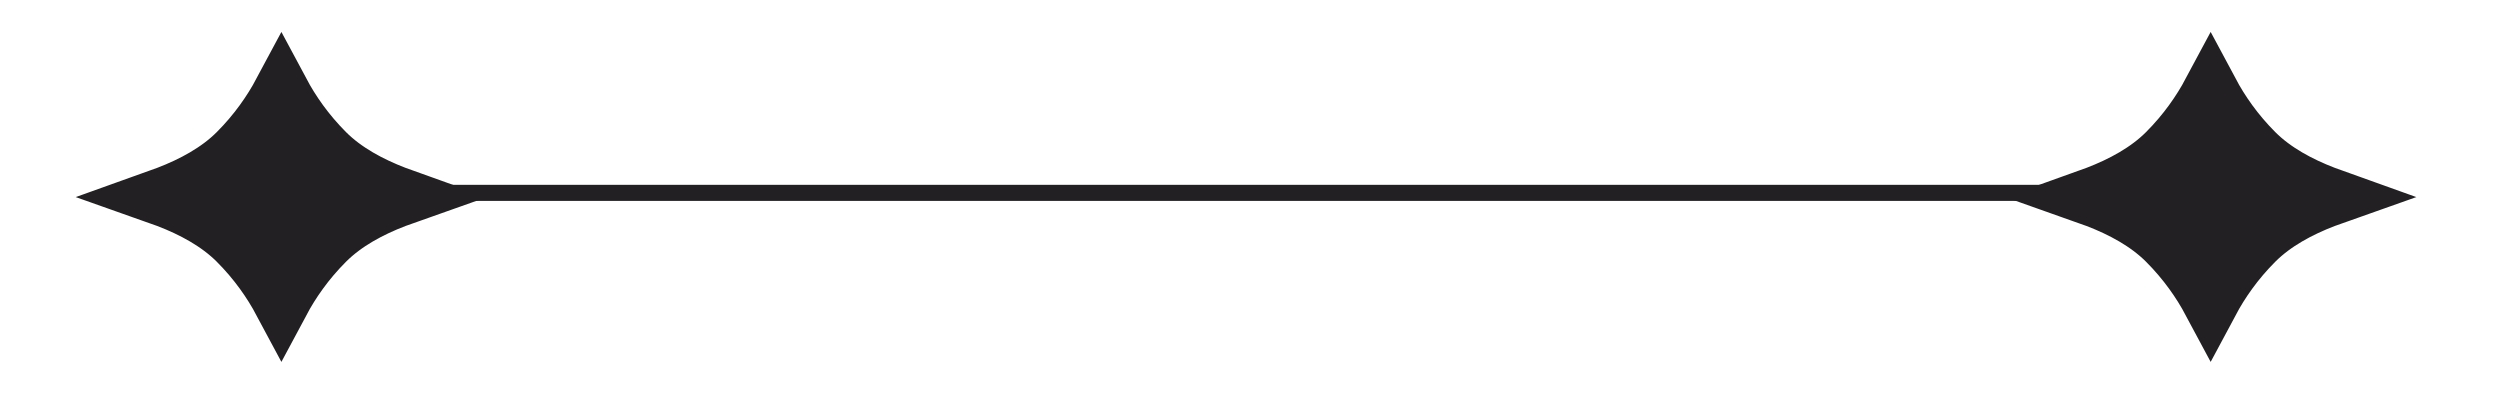 <svg width="311" height="49" viewBox="0 0 311 49" fill="none" xmlns="http://www.w3.org/2000/svg">
<line x1="55" y1="23.992" x2="255" y2="23.992" stroke="#232024" stroke-width="2"/>
<path d="M29.43 18.92C31.9 16.449 33.698 13.845 35.006 11.398C36.314 13.845 38.112 16.449 40.582 18.92C42.946 21.284 46.074 22.947 49.186 24.144C49.502 24.265 49.819 24.382 50.138 24.496C49.819 24.609 49.502 24.727 49.186 24.848C46.074 26.045 42.946 27.708 40.582 30.072C38.112 32.542 36.314 35.147 35.006 37.594C33.698 35.147 31.9 32.542 29.43 30.072C27.066 27.708 23.938 26.045 20.826 24.848C20.51 24.727 20.193 24.609 19.874 24.496C20.193 24.382 20.51 24.265 20.826 24.144C23.938 22.947 27.066 21.284 29.43 18.92Z" fill="#232024" stroke="#232024" stroke-width="7.001"/>
<path d="M269.43 18.92C271.9 16.449 273.698 13.845 275.006 11.398C276.314 13.845 278.112 16.449 280.582 18.92C282.946 21.284 286.074 22.947 289.186 24.144C289.502 24.265 289.819 24.382 290.138 24.496C289.819 24.609 289.502 24.727 289.186 24.848C286.074 26.045 282.946 27.708 280.582 30.072C278.112 32.542 276.314 35.147 275.006 37.594C273.698 35.147 271.9 32.542 269.43 30.072C267.066 27.708 263.938 26.045 260.826 24.848C260.51 24.727 260.193 24.609 259.874 24.496C260.193 24.382 260.51 24.265 260.826 24.144C263.938 22.947 267.066 21.284 269.43 18.92Z" fill="#232024" stroke="#232024" stroke-width="7.001"/>
</svg>
